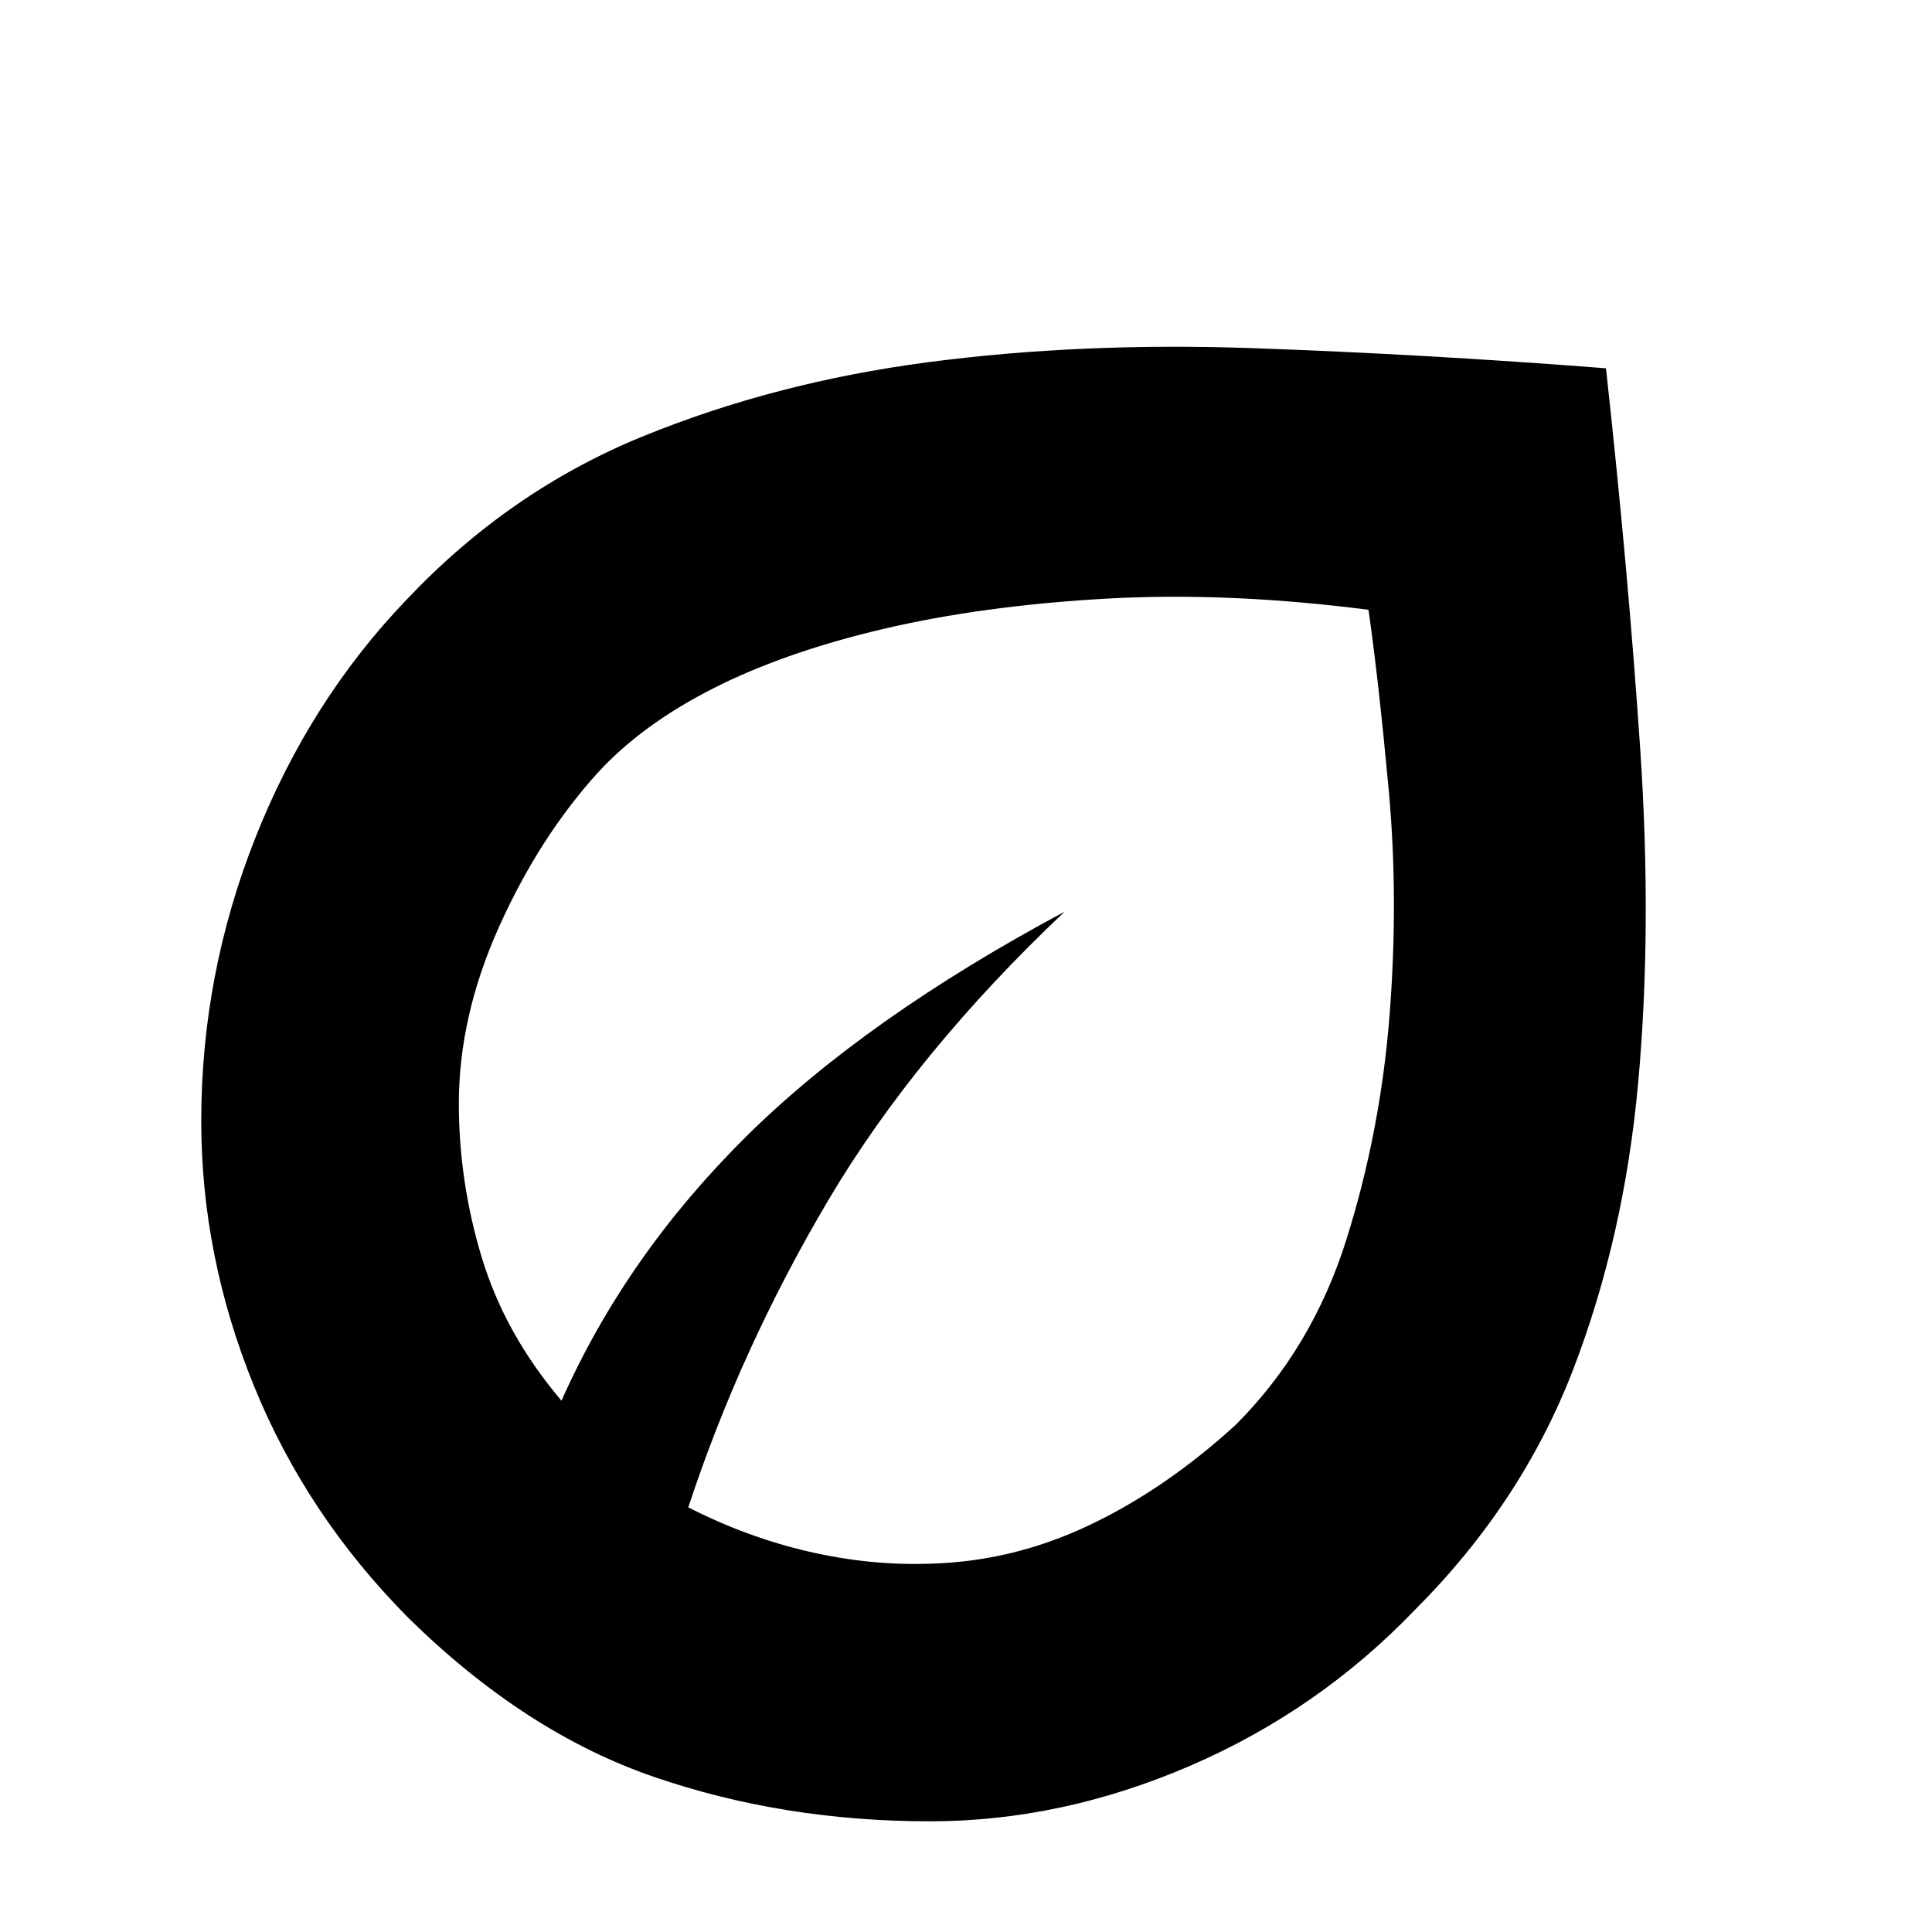 <svg xmlns="http://www.w3.org/2000/svg" height="20" viewBox="0 -960 960 960" width="20"><path d="M203-156q-50.66-51.01-76.83-115.38Q100-335.74 100-403q0-73 27-141t75-118q51-54 117-81t142-37q76-10 161.5-7T798-777q11 100 17 189t-1 166q-7 77-32.5 143T703-160q-48 50-111.84 77.5Q527.31-55 462.05-55q-72.74 0-136.89-22Q261-99 203-156Zm139-55q29.47 15 59.97 22 30.49 7 59.8 6 41.12-1 79.18-19Q579-220 614-252q38-38 55-92t21.5-112q4.5-58-.5-112t-10-89q-70-9-131-5.5t-110 15Q390-636 354.5-618T297-576q-29 32-49 76.47t-20 87.8q0 39.14 11.5 76.93Q251-297 279-264q32-72 91.5-131T529-507q-74 70-117.5 143.5T342-211Zm0 0Zm0 0Z"/></svg>